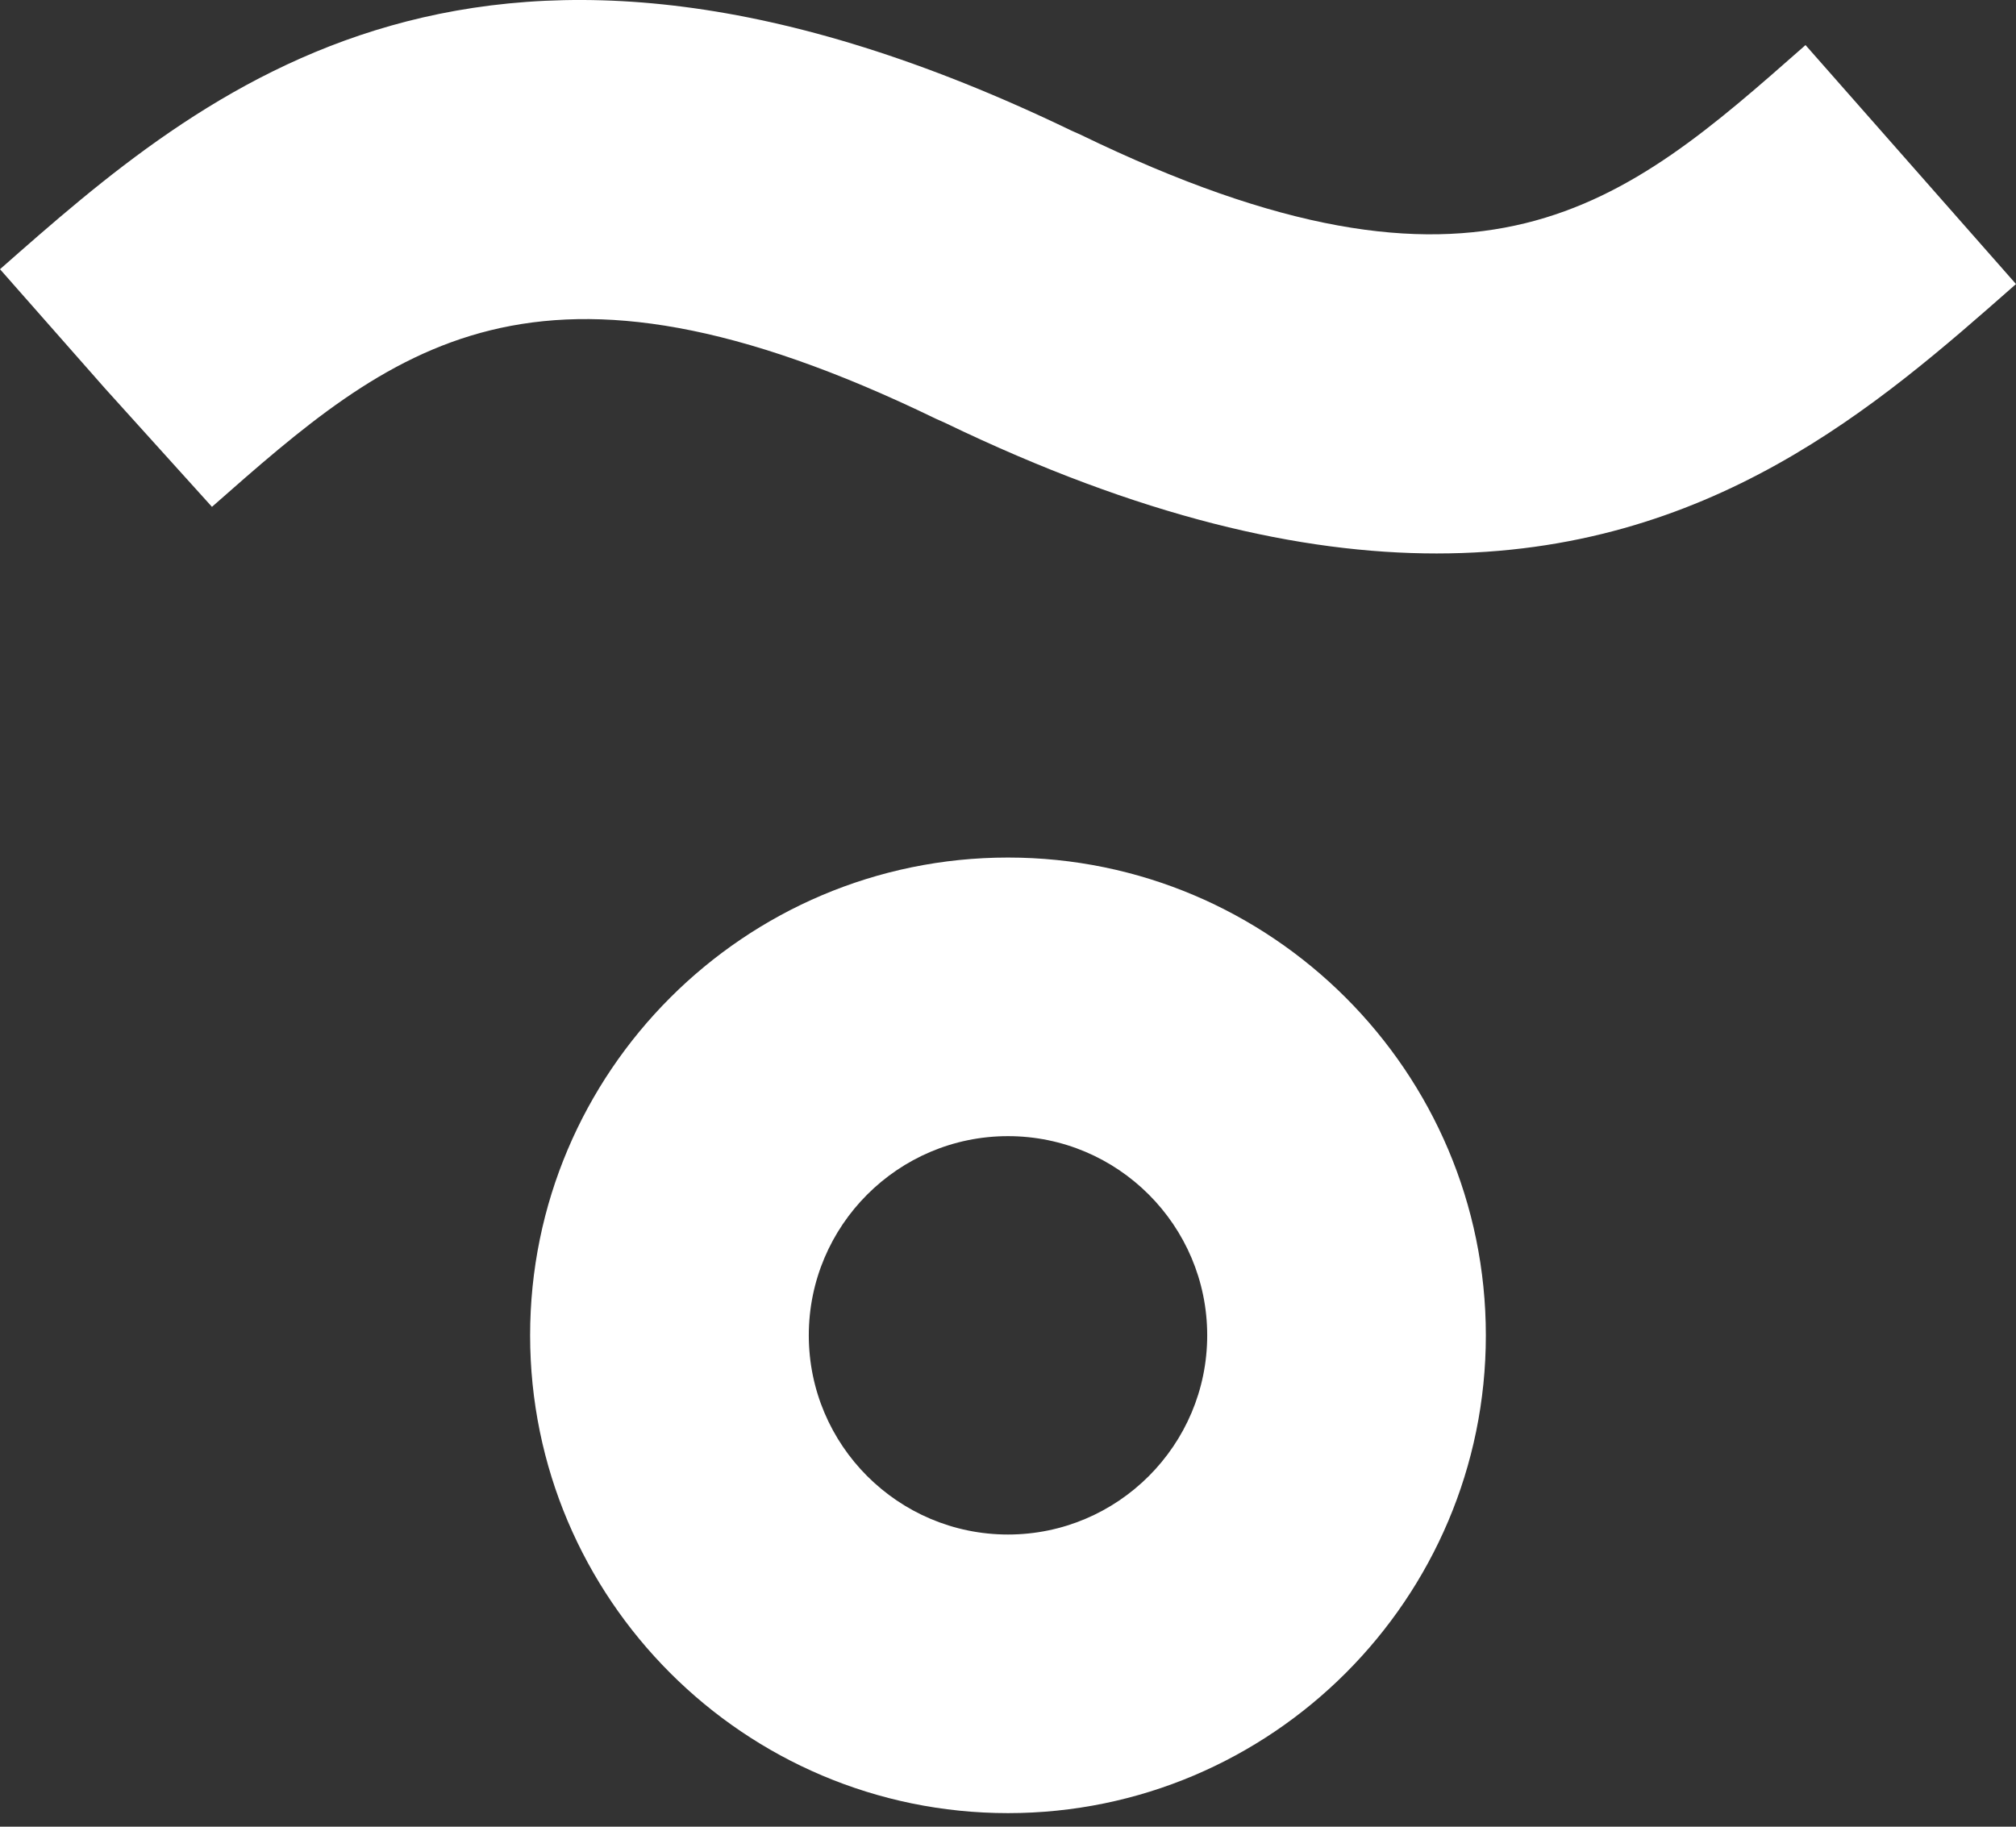 <?xml version="1.0" encoding="UTF-8"?>
<svg width="64px" height="58px" viewBox="0 0 64 58" version="1.1" xmlns="http://www.w3.org/2000/svg" xmlns:xlink="http://www.w3.org/1999/xlink">
    <rect x="0" y="0" width="64" height="58" fill="#333333" stroke="none"/>
    <title>Logo_Icon</title>
    <g id="Homepage" stroke="none" stroke-width="1" fill="none" fill-rule="evenodd">
        <g id="Homepage---V2---Desktop" transform="translate(-1335, -869)" fill="#FFFFFF">
            <g id="Logo_Icon" transform="translate(1335, 869)">
                <path d="M32,36.074 C28.513,36.074 25.676,38.911 25.676,42.399 C25.676,45.886 28.513,48.723 32,48.723 C35.487,48.723 38.324,45.886 38.324,42.399 C38.324,38.911 35.487,36.074 32,36.074 M32,57.569 C23.635,57.569 16.829,50.764 16.829,42.399 C16.829,34.033 23.635,27.228 32,27.228 C40.364,27.228 47.17,34.033 47.17,42.399 C47.17,50.764 40.364,57.569 32,57.569" id="Fill-1"></path>
                <path d="M45.607,17.573 C41.312,17.573 36.205,16.42 30.006,13.428 L29.719,13.3 C16.941,7.099 12.434,11.067 6.729,16.093 L3.341,12.341 L-0,8.548 C6.471,2.846 15.268,-4.9 34.013,4.147 L34.3,4.275 C47.061,10.467 51.557,6.507 57.249,1.492 L57.318,1.431 L64,9.019 L63.932,9.079 C59.639,12.86 54.287,17.573 45.607,17.573" id="Fill-3"></path>
            </g>
        </g>
    </g>
</svg>